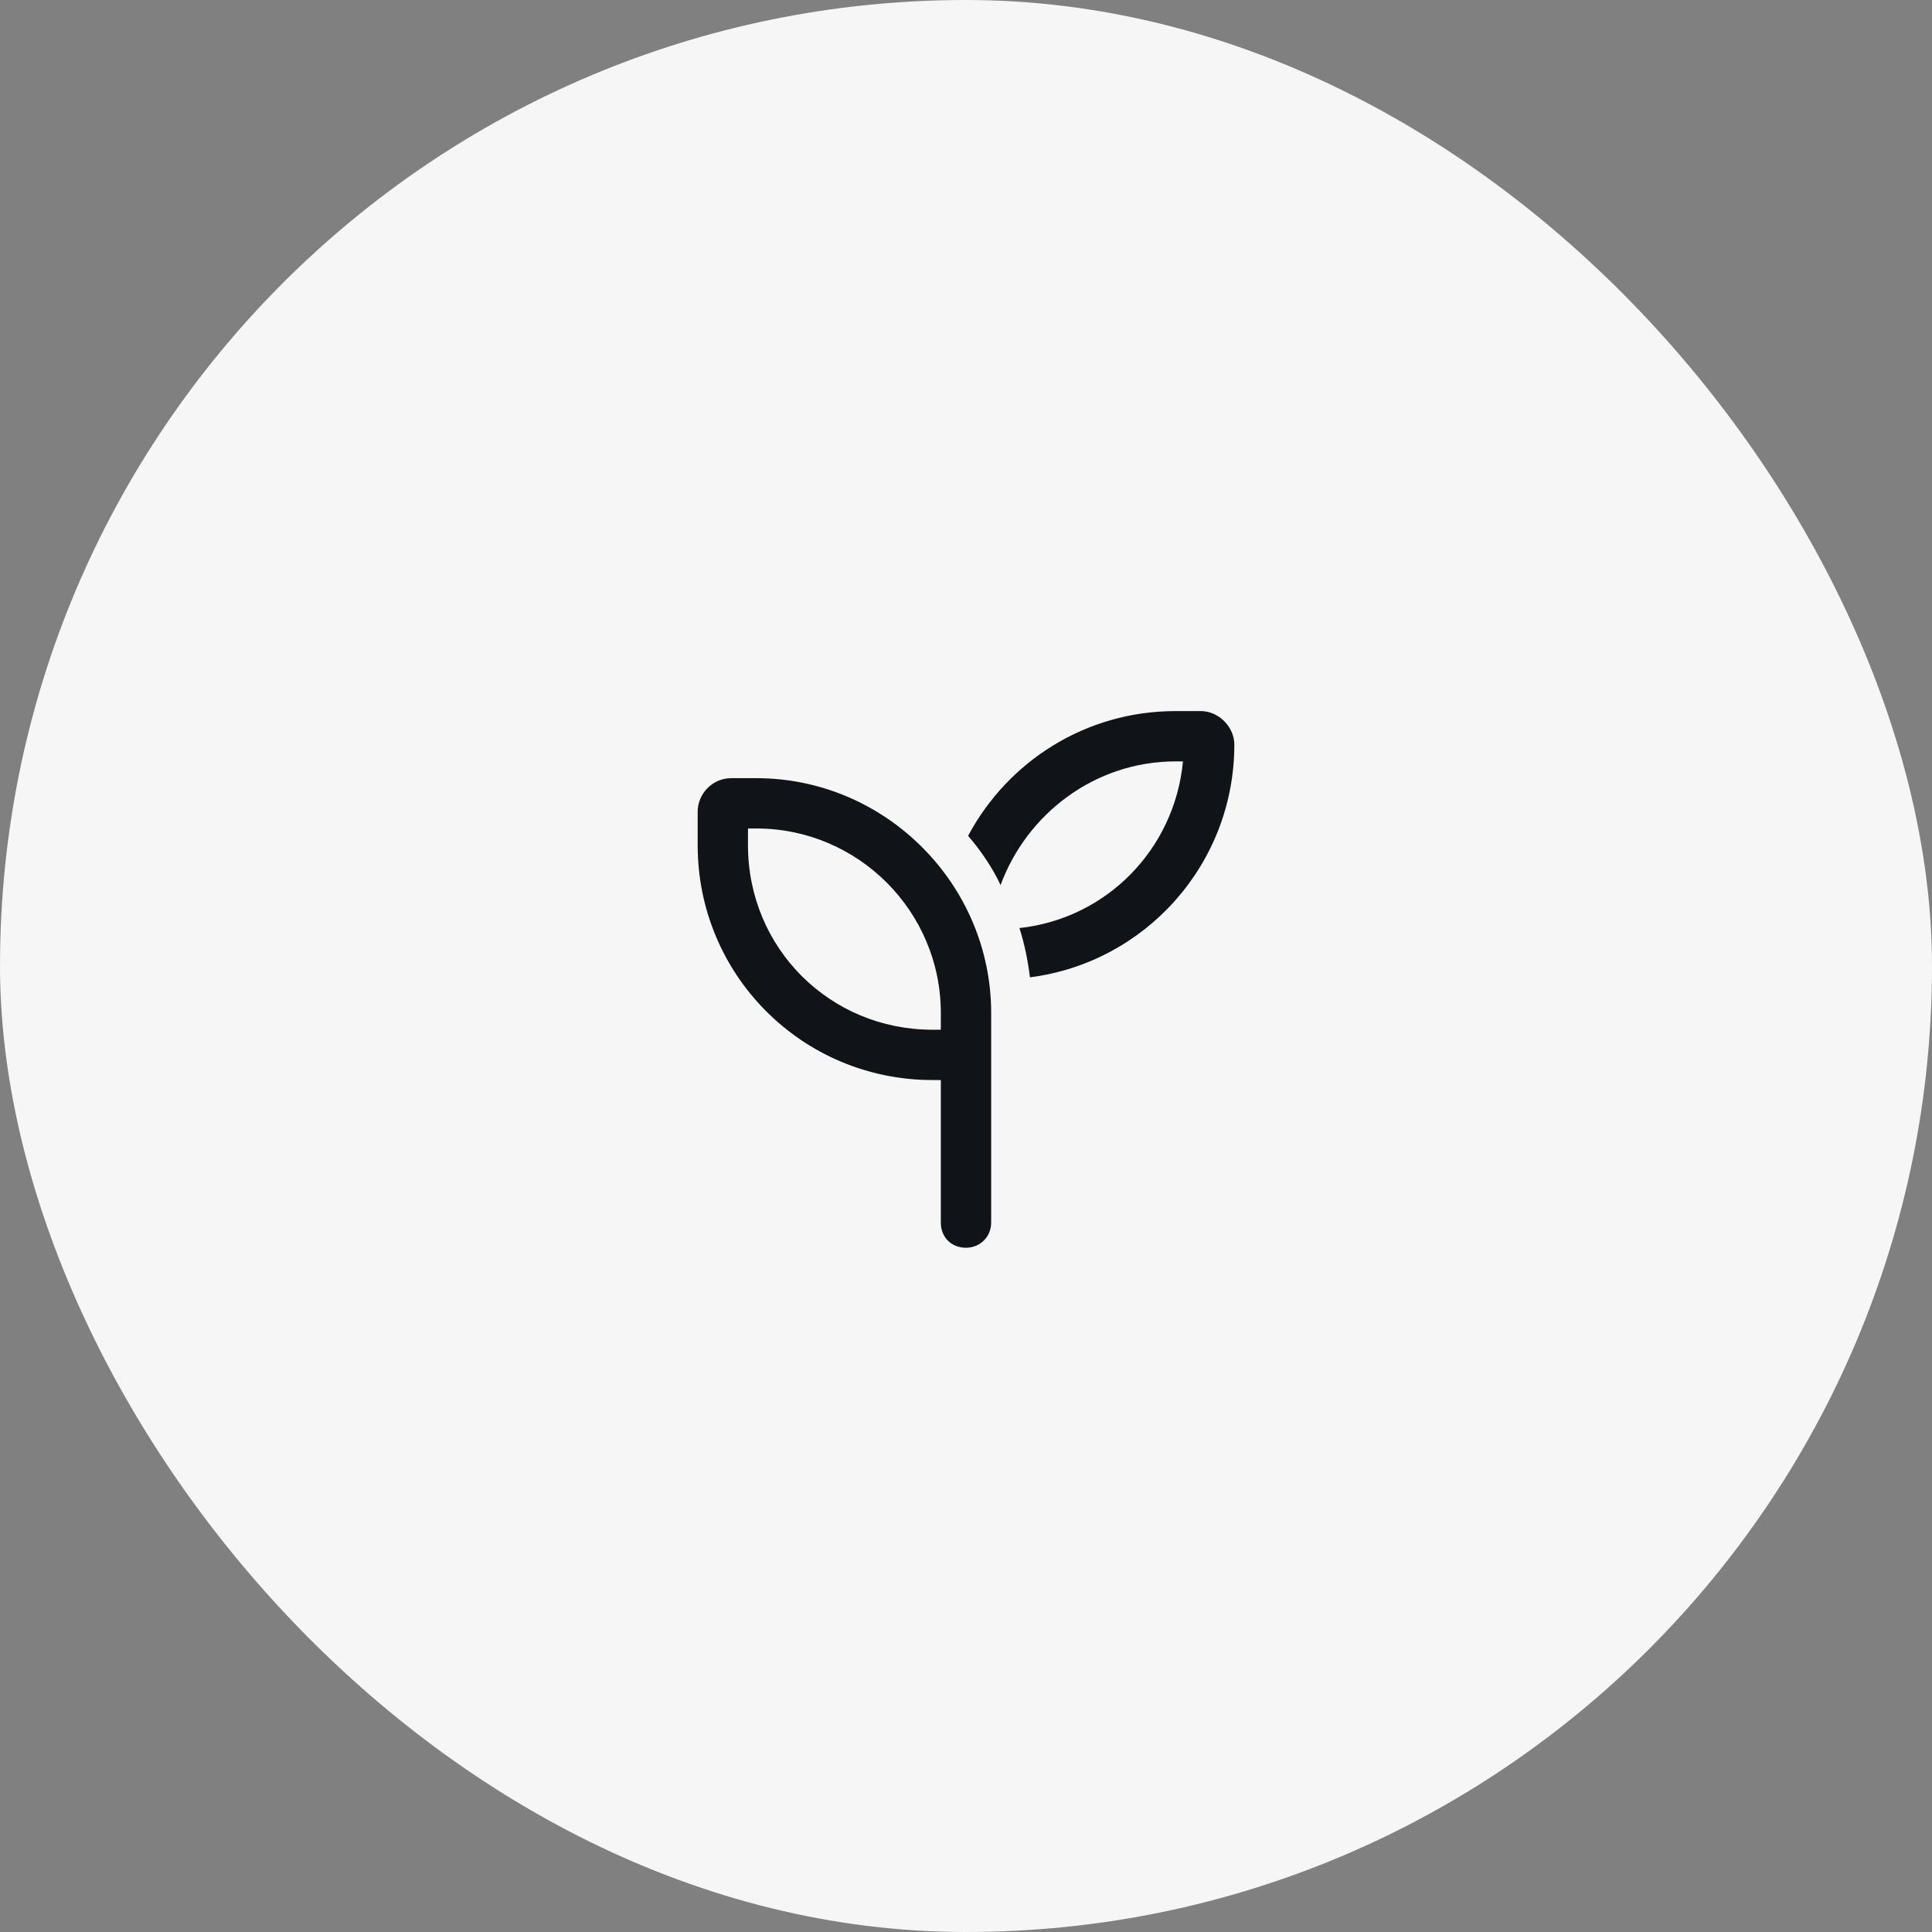 <svg width="72" height="72" viewBox="0 0 72 72" fill="none" xmlns="http://www.w3.org/2000/svg">
<rect x="0" y="0" width="72" height="72" fill="#808080" stroke="none"/>
<rect width="72" height="72" rx="36" fill="#F6F6F6"/>
<path d="M37.992 34.586C41.234 34.234 43.773 31.656 44.086 28.375H43.812C40.805 28.375 38.266 30.328 37.289 32.984C36.977 32.32 36.547 31.695 36.078 31.148C37.562 28.375 40.453 26.5 43.812 26.5H44.75C45.414 26.5 46 27.086 46 27.75C46 32.203 42.68 35.875 38.383 36.422C38.305 35.797 38.188 35.211 37.992 34.586ZM27.875 30.875V31.5C27.875 35.328 30.922 38.375 34.75 38.375H35.062V37.75C35.062 33.961 31.977 30.875 28.188 30.875H27.875ZM36.938 37.75V38.375V40.25V45.562C36.938 46.109 36.508 46.5 36 46.5C35.453 46.5 35.062 46.109 35.062 45.562V40.25H34.75C29.906 40.25 26 36.344 26 31.5V30.25C26 29.586 26.547 29 27.25 29H28.188C32.992 29 36.938 32.945 36.938 37.75Z" fill="#101418"/>
</svg>
